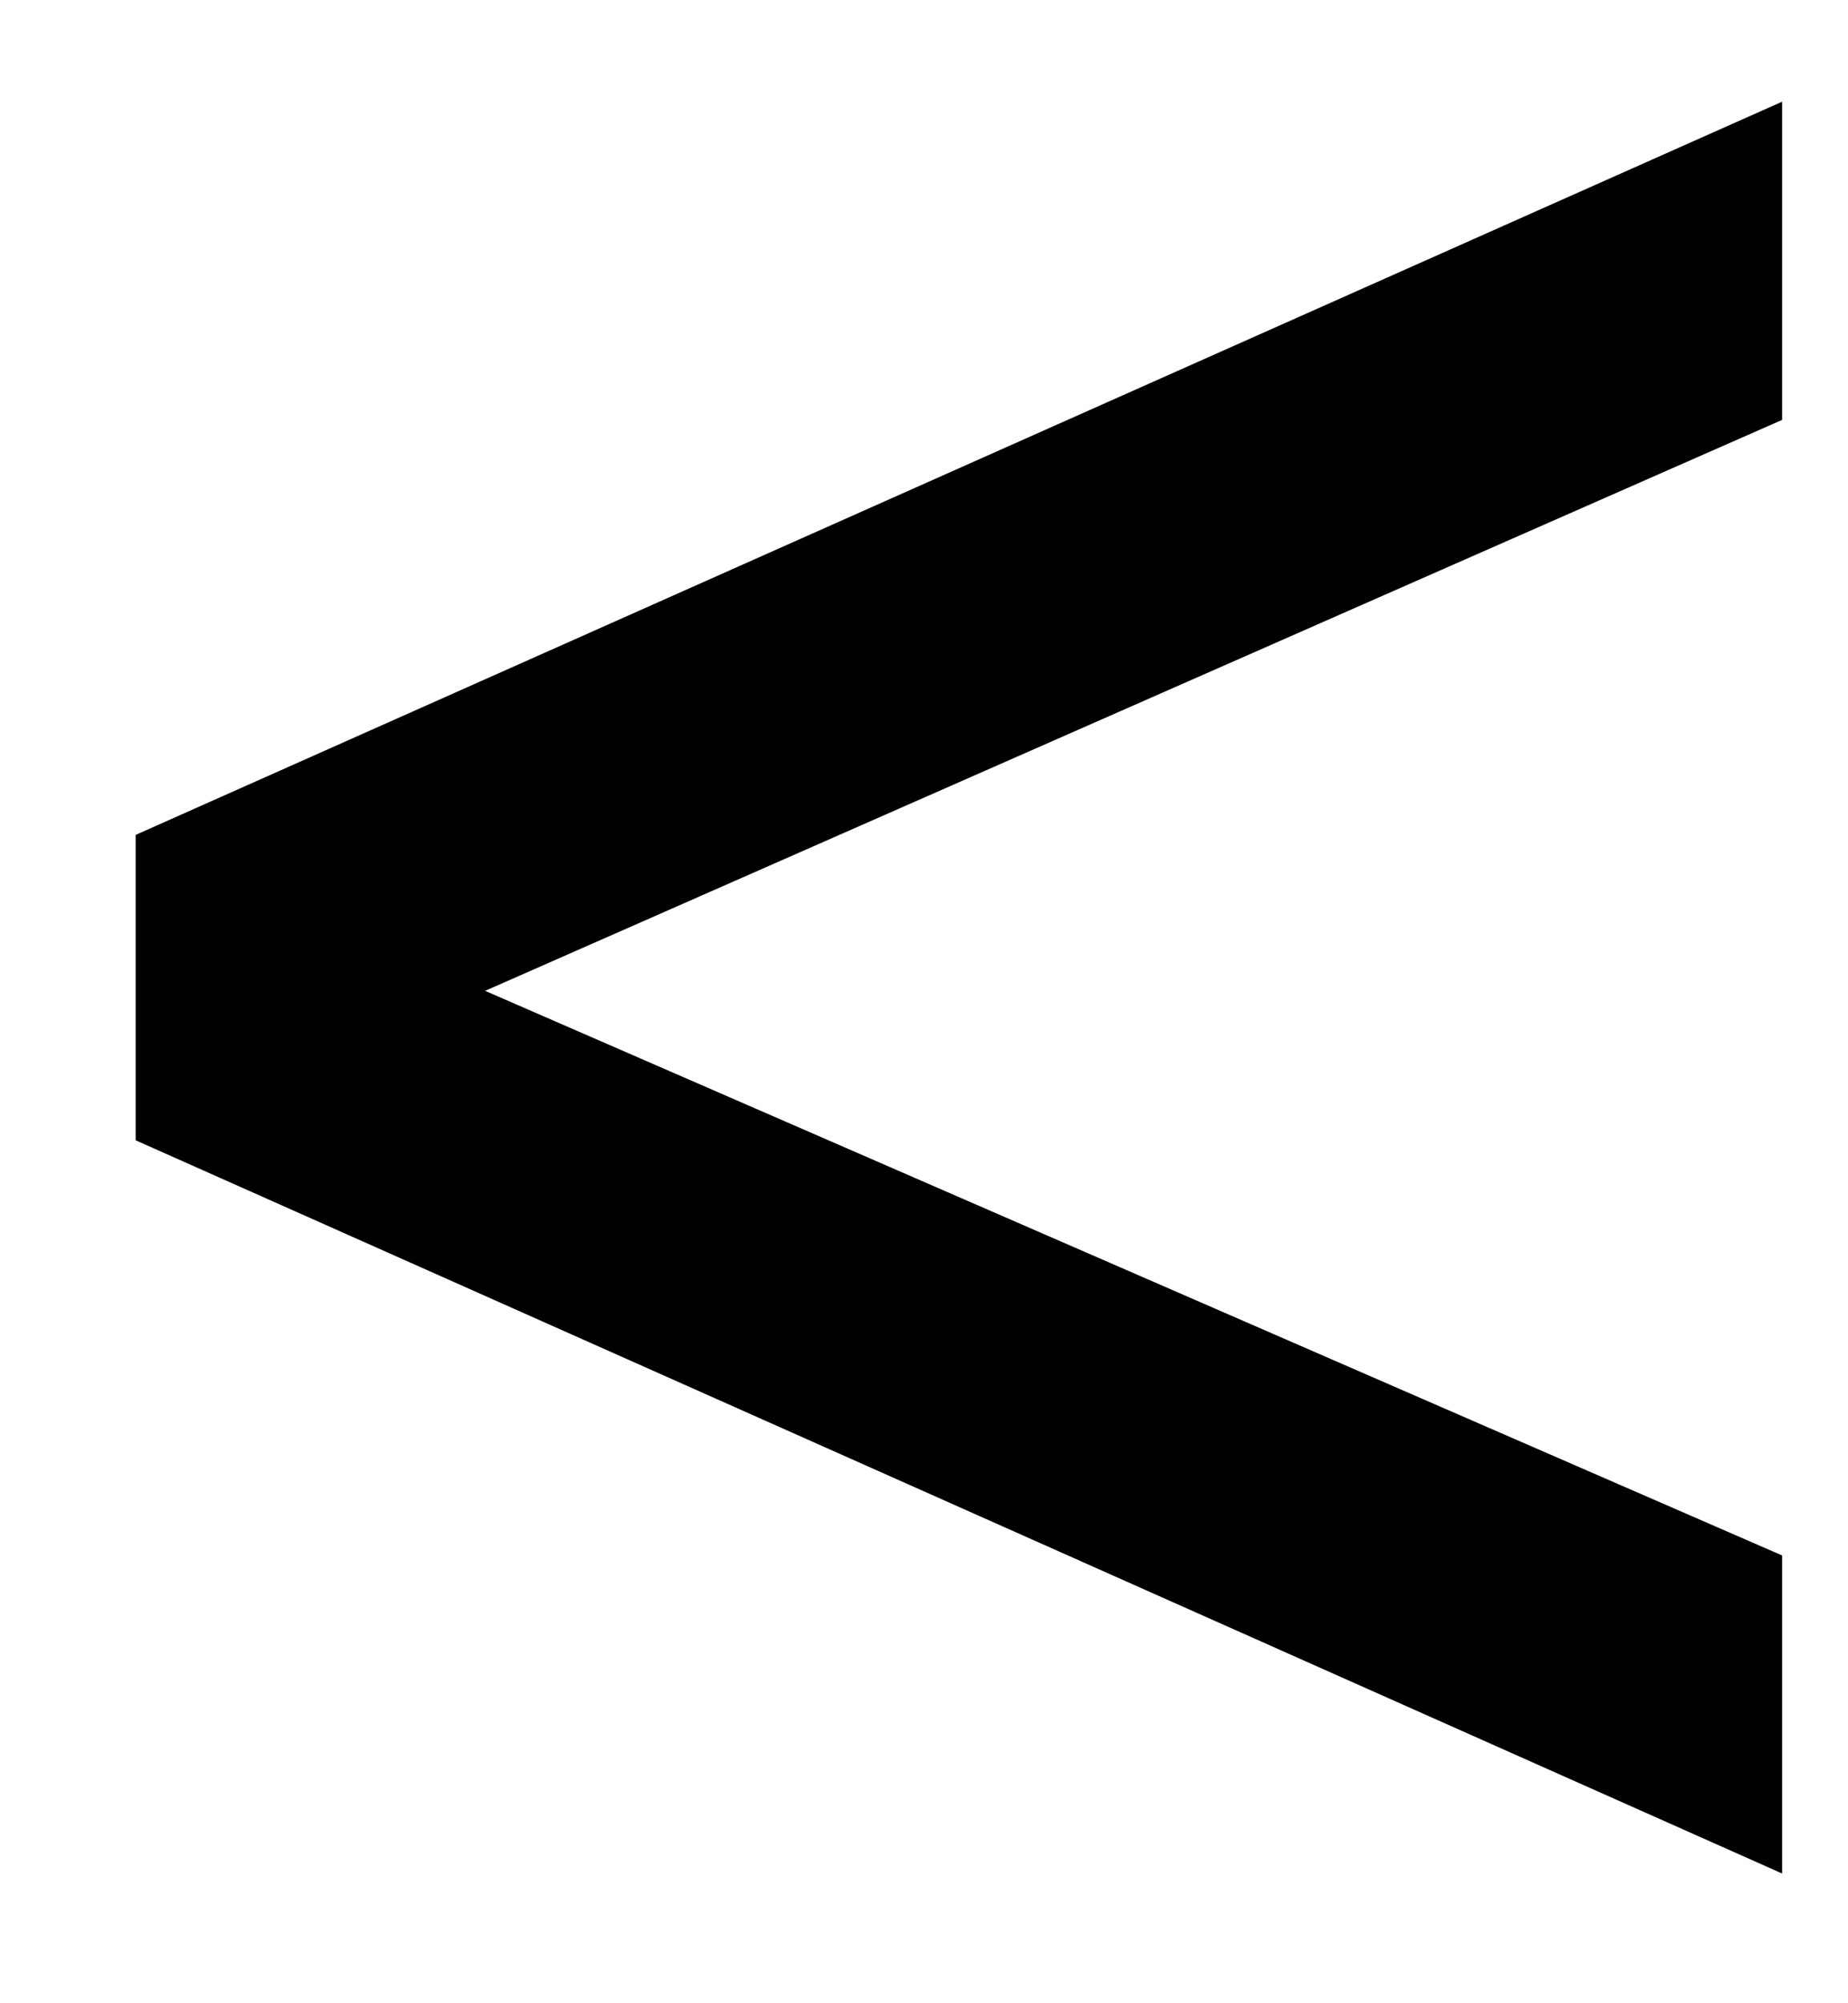 <svg width="12" height="13" viewBox="0 0 12 13" fill="none" xmlns="http://www.w3.org/2000/svg">
<path d="M11.572 0.66V2.725L3.15 6.43L11.572 10.094V12.158L0.881 7.4V5.418L11.572 0.66Z" fill="#010101"/>
</svg>
